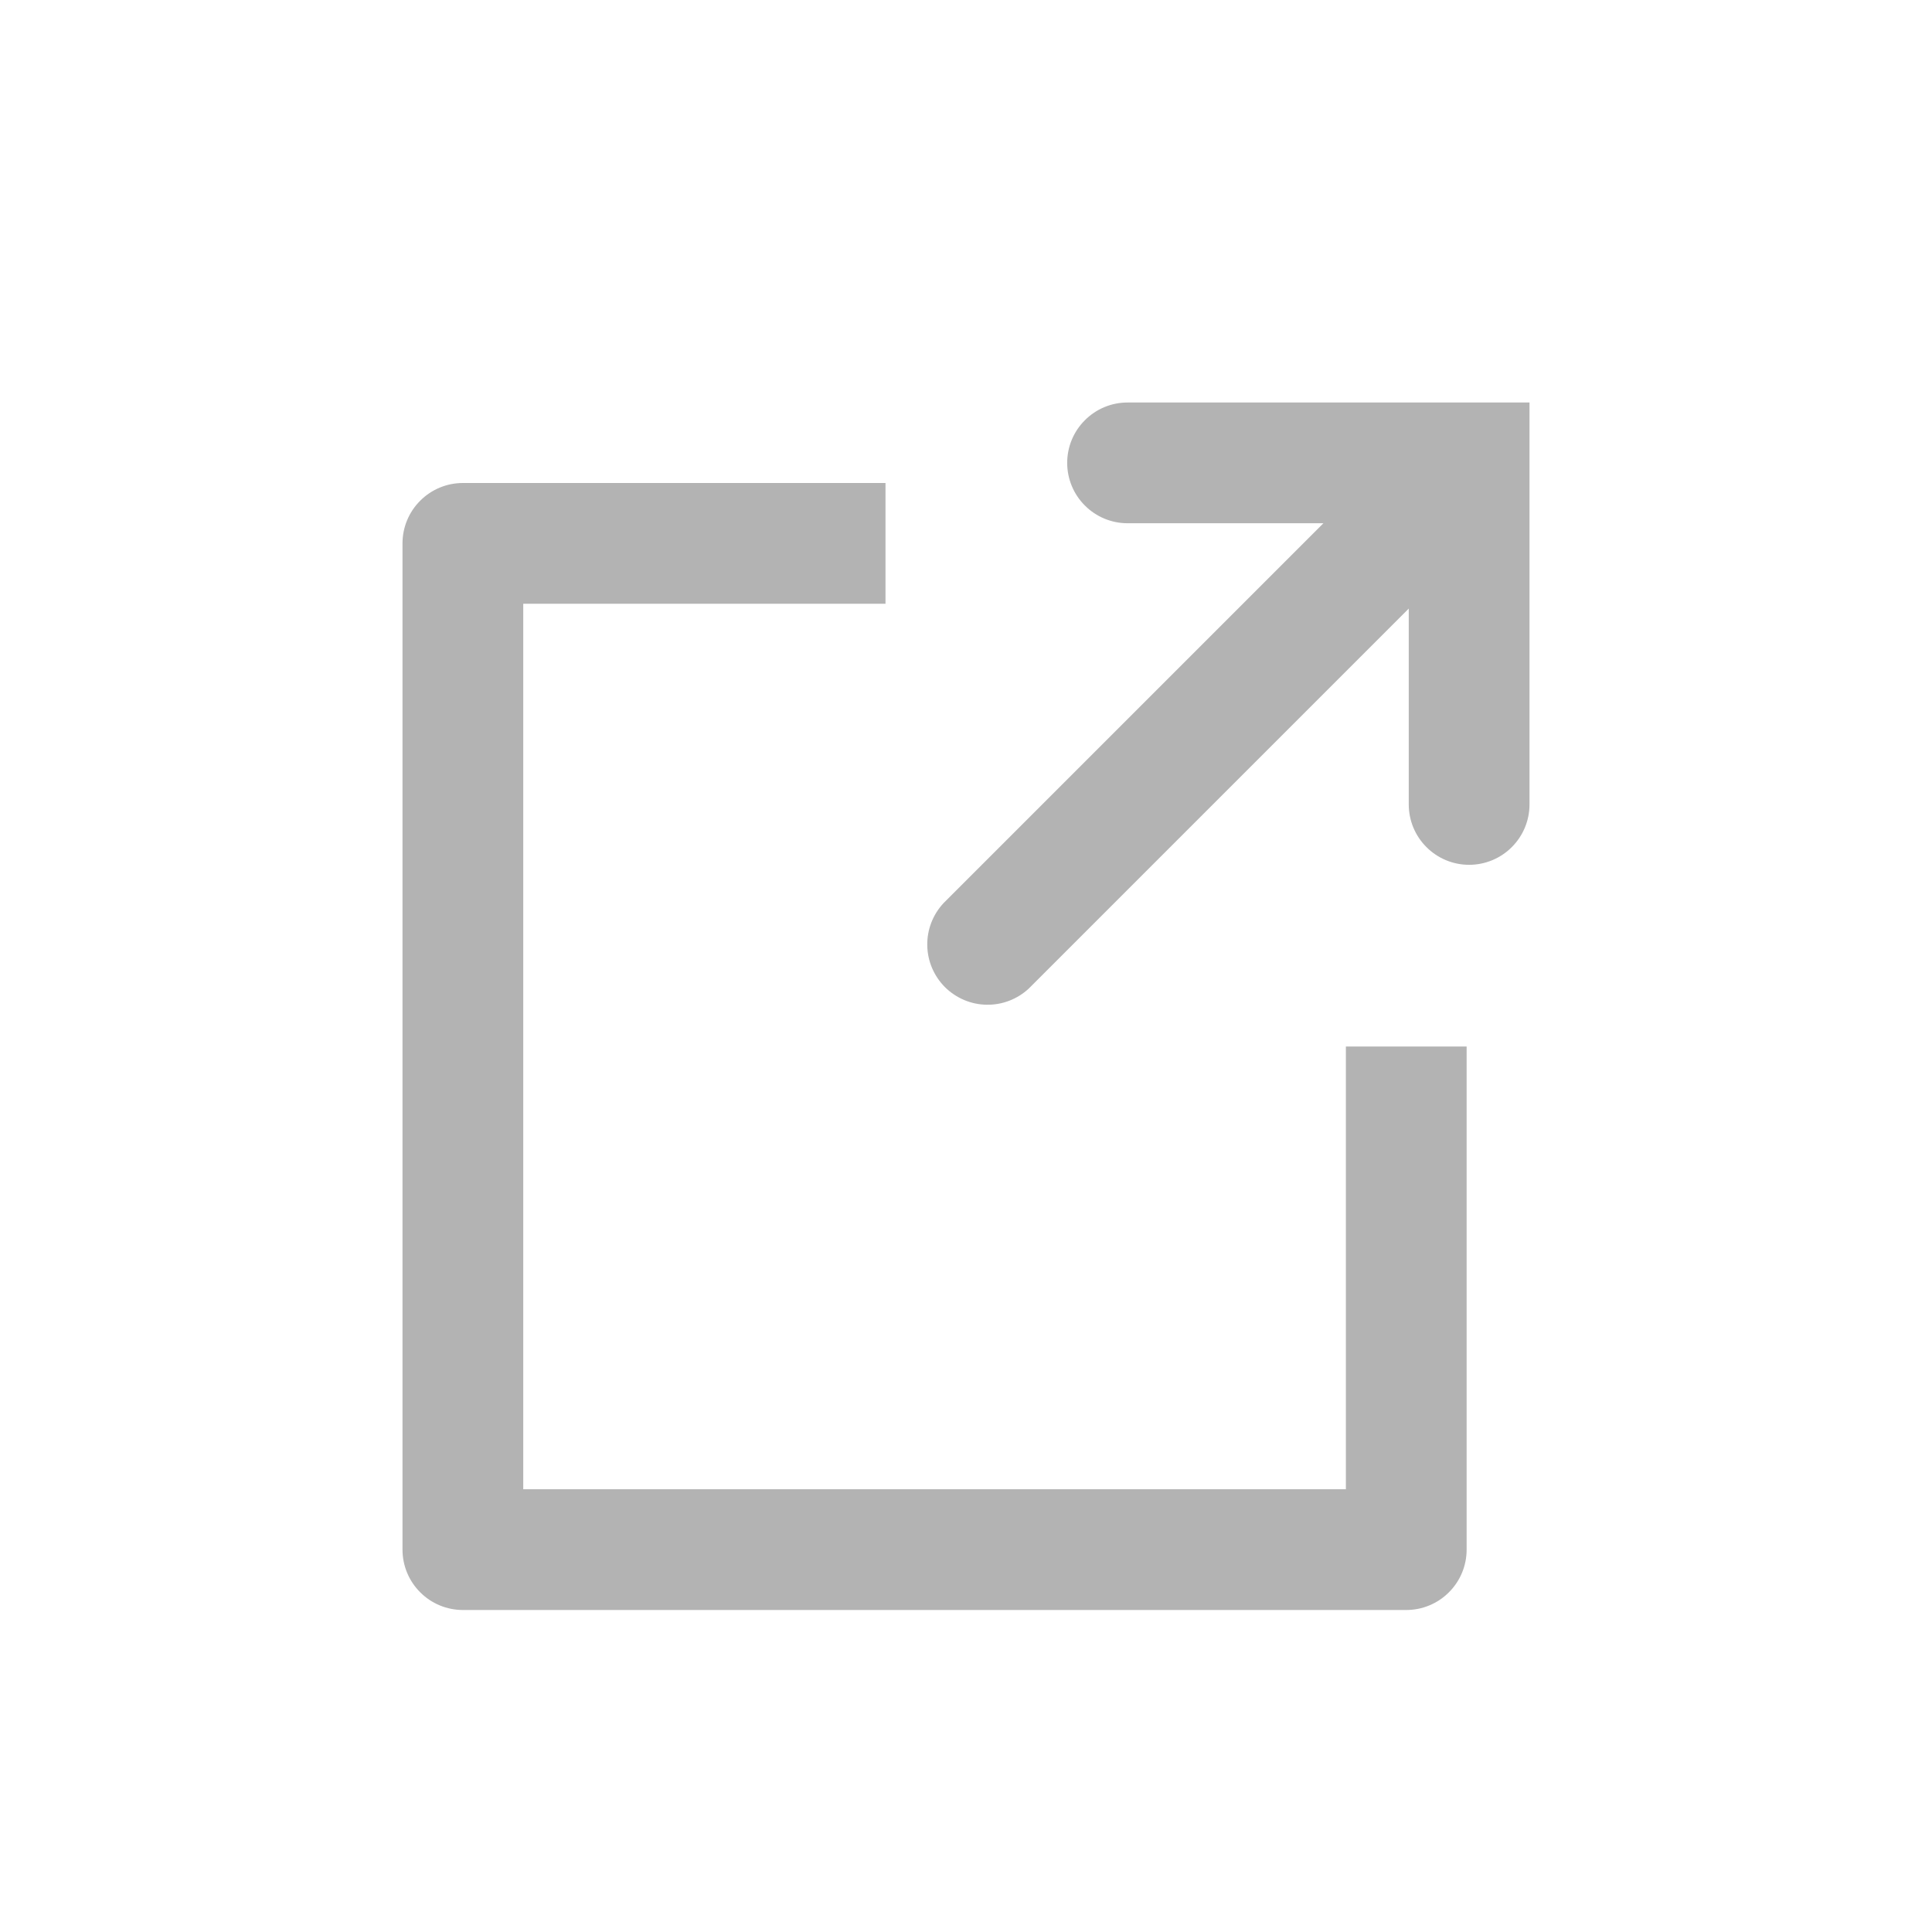 <svg width="24" height="24" viewBox="0 0 24 24" fill="none" xmlns="http://www.w3.org/2000/svg">
<path d="M5 6.75C5 6.551 5.079 6.36 5.22 6.22C5.36 6.079 5.551 6 5.75 6H11V7.5H6.5V18.5H16.719V13H18.219V19.25C18.219 19.449 18.14 19.64 17.999 19.78C17.859 19.921 17.668 20 17.469 20H5.75C5.551 20 5.36 19.921 5.22 19.78C5.079 19.64 5 19.449 5 19.25V6.75Z" fill="#B3B3B3"/>
<path d="M19 5V9.993C19 10.192 18.921 10.383 18.78 10.523C18.64 10.664 18.449 10.743 18.25 10.743C18.051 10.743 17.86 10.664 17.72 10.523C17.579 10.383 17.5 10.192 17.5 9.993V7.56L12.78 12.28C12.638 12.412 12.45 12.485 12.255 12.481C12.061 12.478 11.876 12.399 11.738 12.262C11.601 12.124 11.522 11.939 11.519 11.745C11.515 11.55 11.588 11.362 11.72 11.22L16.44 6.5H14.007C13.808 6.5 13.617 6.421 13.477 6.28C13.336 6.14 13.257 5.949 13.257 5.75C13.257 5.551 13.336 5.36 13.477 5.22C13.617 5.079 13.808 5 14.007 5H19Z" fill="#B3B3B3"/>
</svg>
